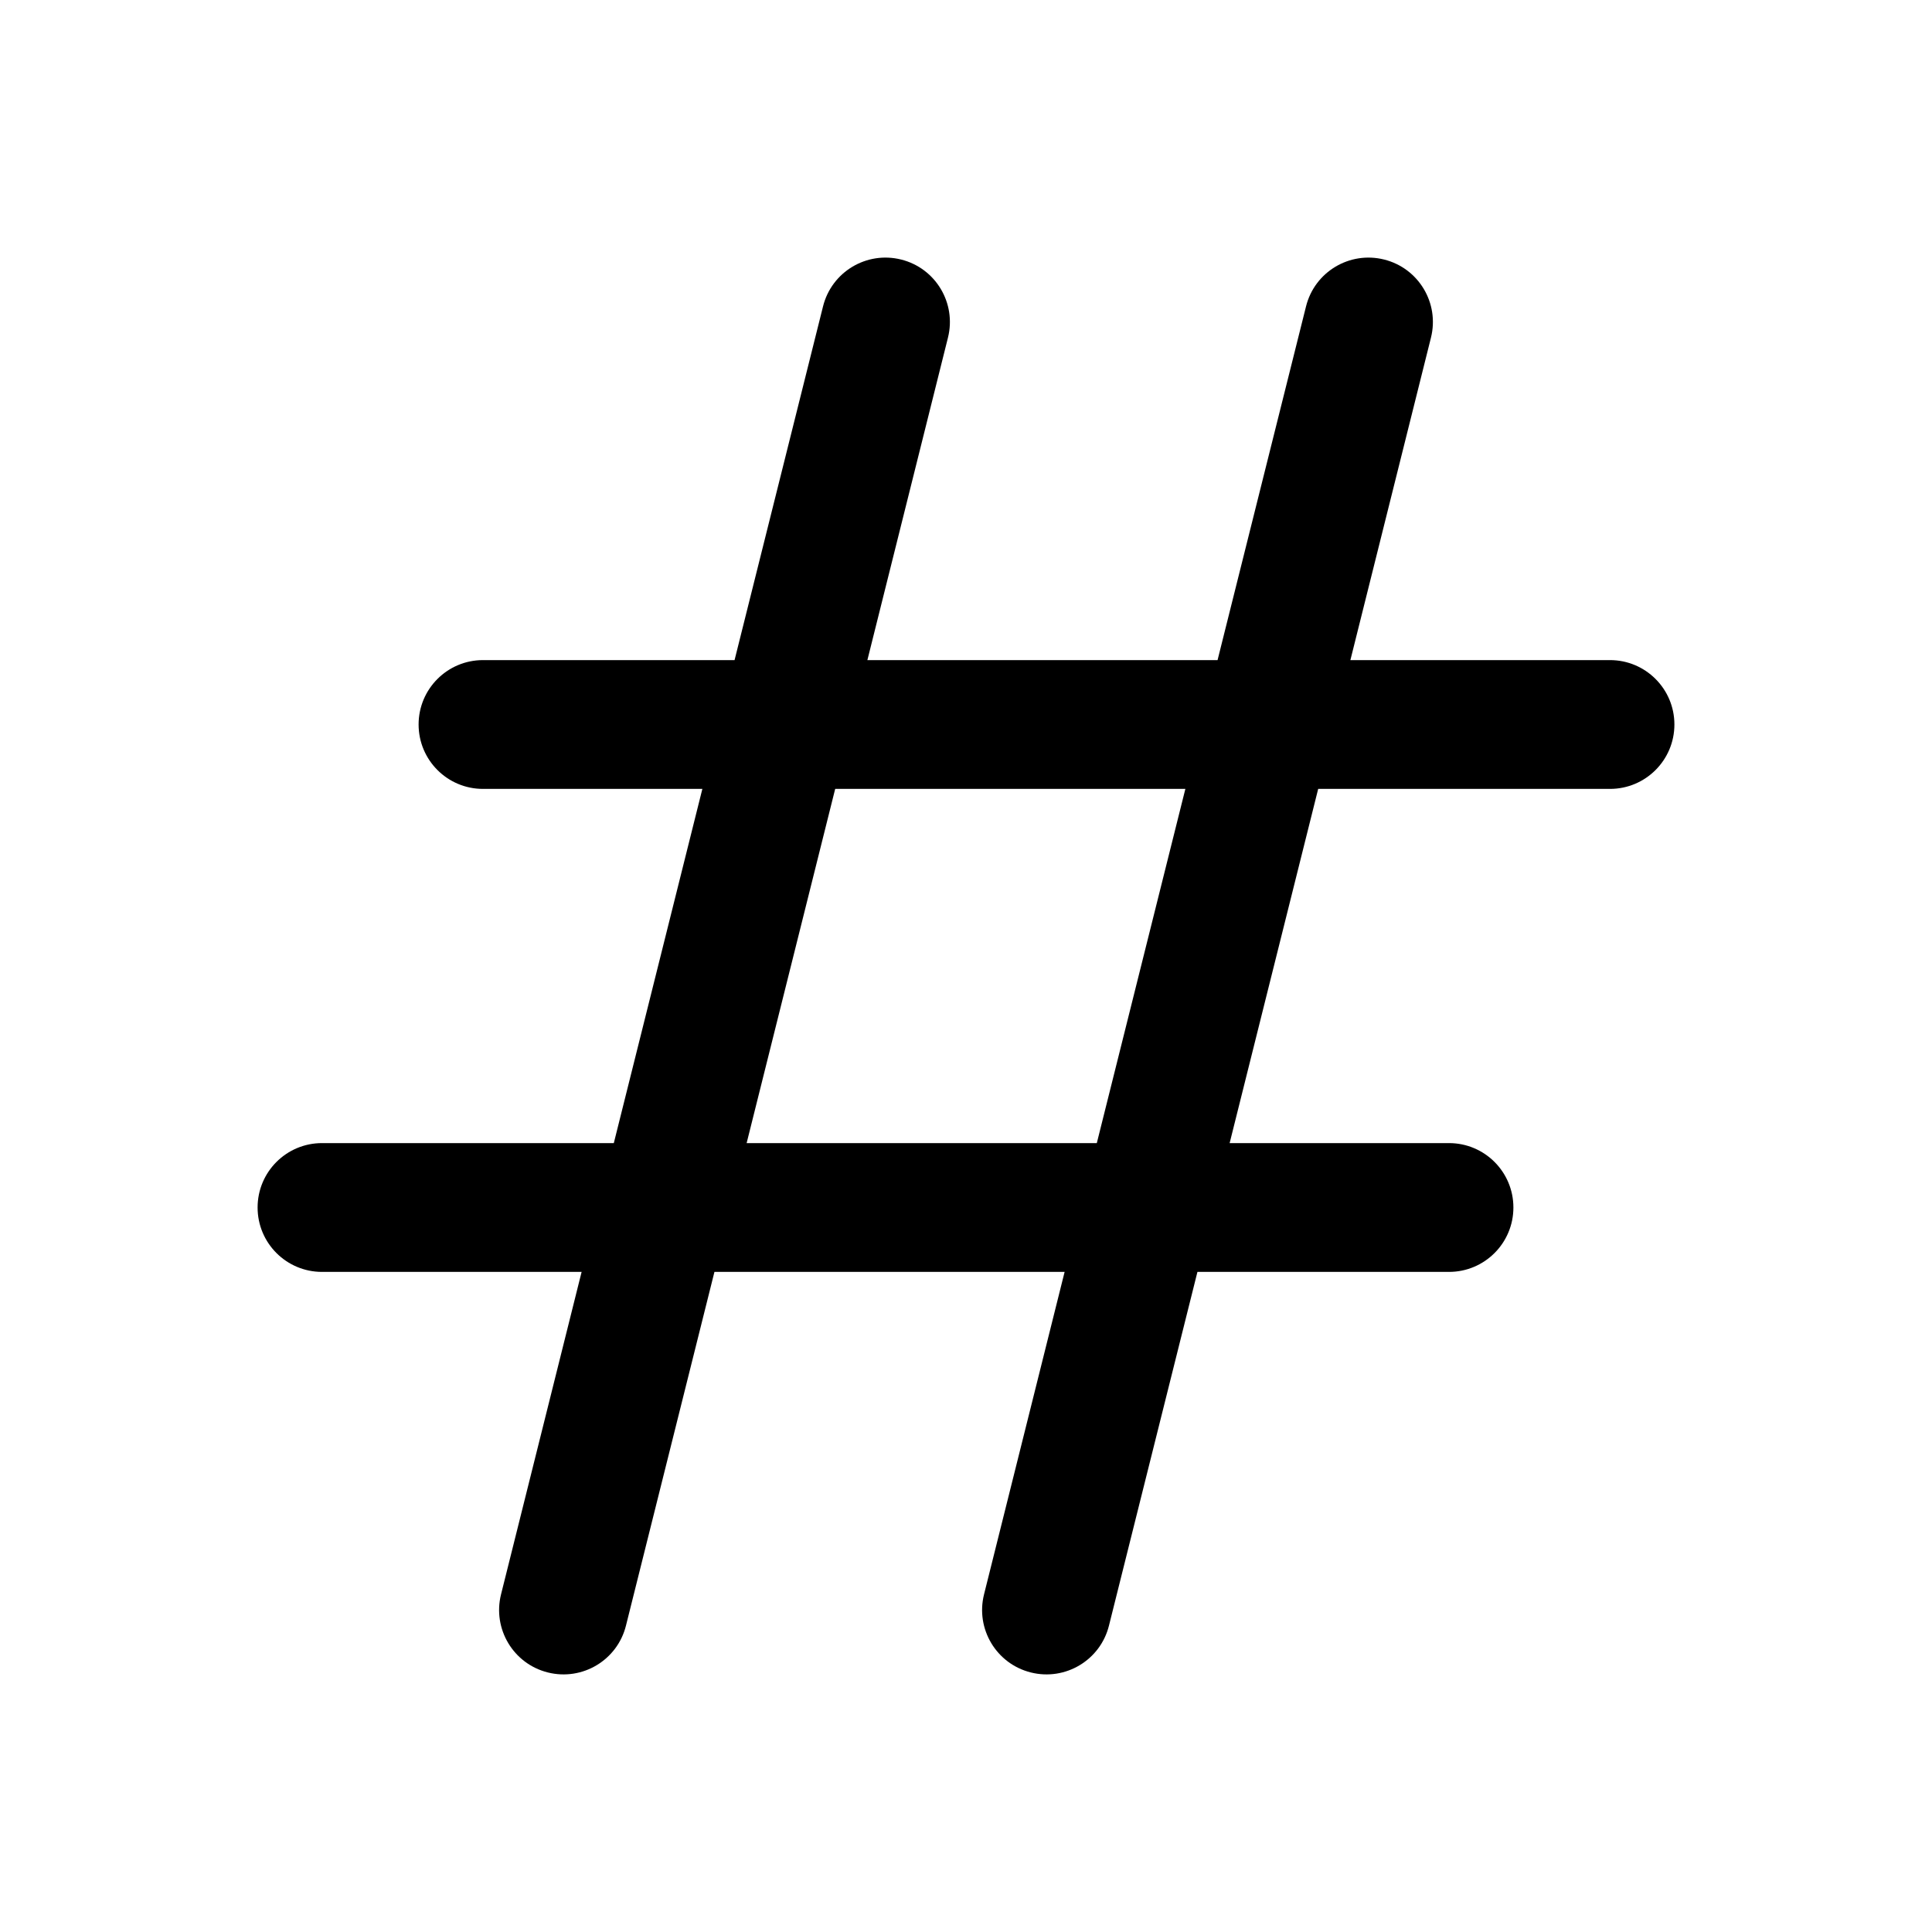 <svg width="24" height="24" viewBox="0 0 24 24" fill="none" xmlns="http://www.w3.org/2000/svg">
<path fill-rule="evenodd" clip-rule="evenodd" d="M11.776 4.194C11.883 3.765 11.623 3.331 11.194 3.224C10.765 3.117 10.331 3.377 10.224 3.806L9.125 8.2H6C5.558 8.2 5.2 8.558 5.2 9C5.2 9.442 5.558 9.8 6 9.8H8.725L7.625 14.2H4C3.558 14.2 3.2 14.558 3.2 15C3.2 15.442 3.558 15.8 4 15.8H7.225L6.224 19.806C6.117 20.235 6.377 20.669 6.806 20.776C7.235 20.883 7.669 20.623 7.776 20.194L8.875 15.8H13.225L12.224 19.806C12.117 20.235 12.377 20.669 12.806 20.776C13.235 20.883 13.669 20.623 13.776 20.194L14.875 15.8H18C18.442 15.8 18.8 15.442 18.8 15C18.8 14.558 18.442 14.2 18 14.2H15.275L16.375 9.8H20C20.442 9.8 20.8 9.442 20.8 9C20.8 8.558 20.442 8.2 20 8.2H16.775L17.776 4.194C17.883 3.765 17.623 3.331 17.194 3.224C16.765 3.117 16.331 3.377 16.224 3.806L15.125 8.2H10.775L11.776 4.194ZM13.625 14.2L14.725 9.8H10.375L9.275 14.2H13.625Z" fill="#1A1818" style="fill:#1A1818;fill:color(display-p3 0.102 0.094 0.094);fill-opacity:1;"/>
</svg>
